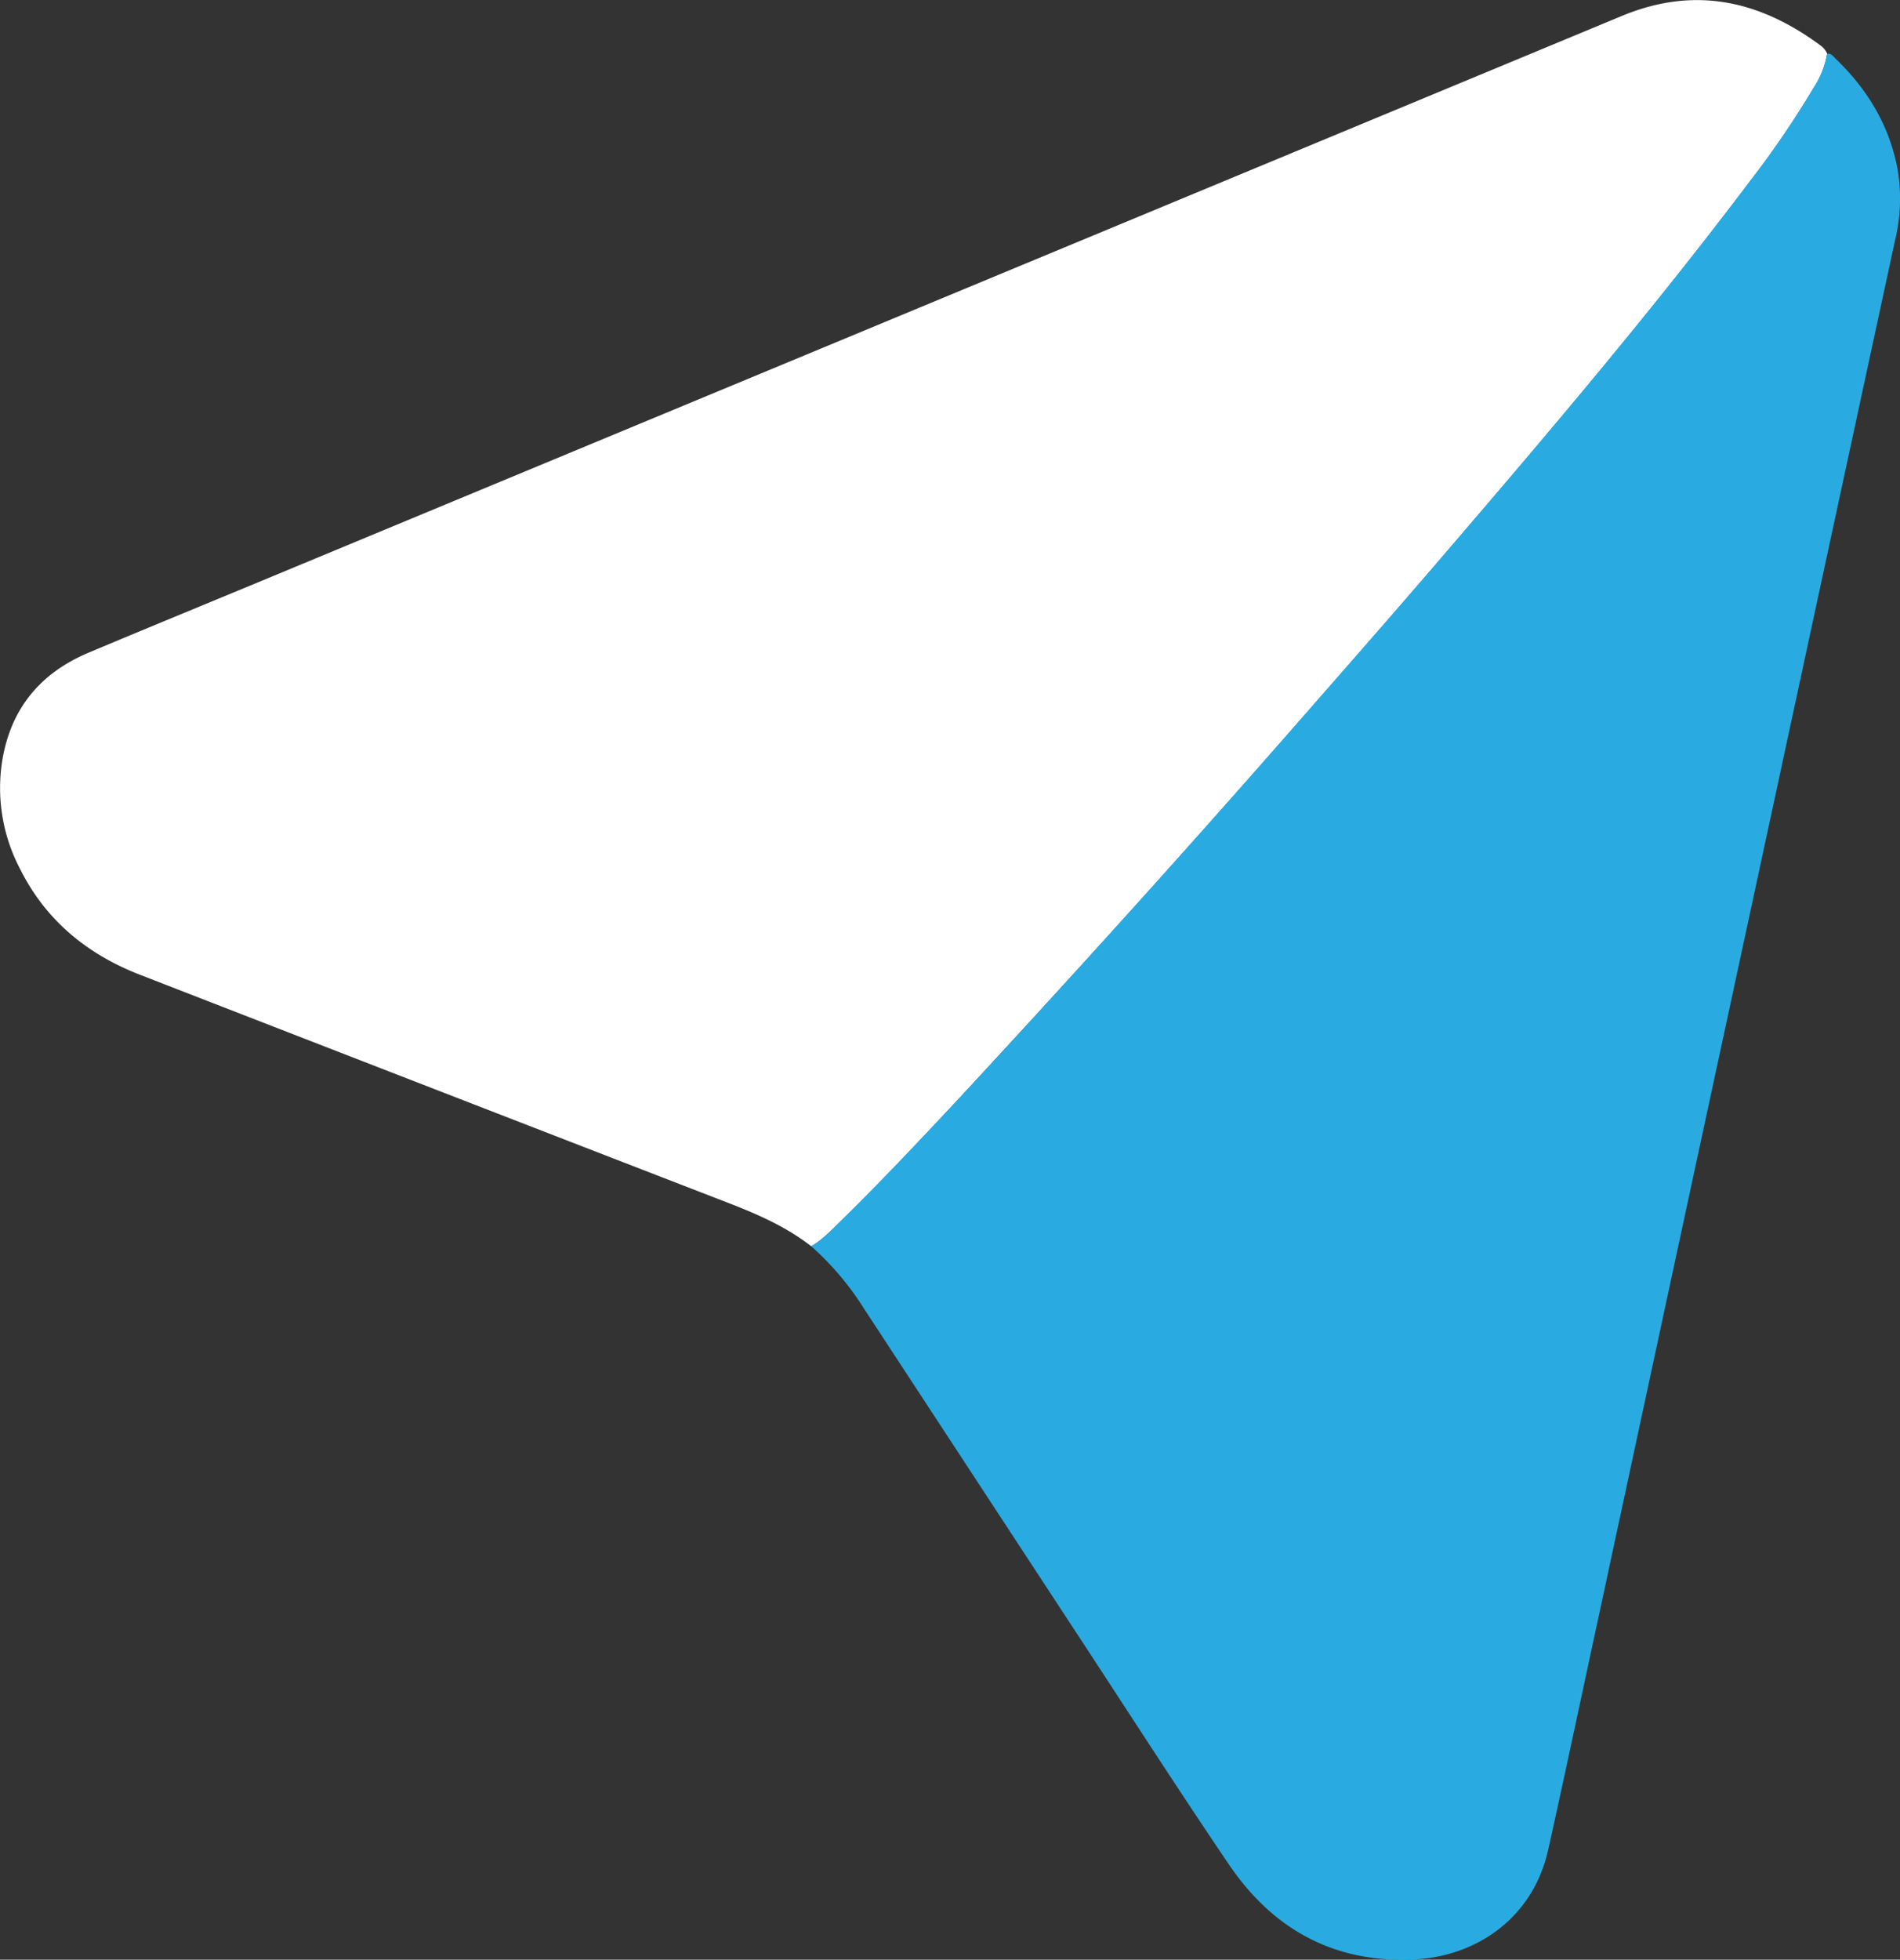 <svg xmlns="http://www.w3.org/2000/svg" viewBox="0 0 389.95 402.05"><rect x="0" y="0" width="389.95" height="402.05" fill="#333333" stroke="none"/><defs><style>.cls-1{fill:#fff;}.cls-2{fill:#29abe2;}</style></defs><g id="Layer_2" data-name="Layer 2"><g id="Layer_1-2" data-name="Layer 1"><path class="cls-1" d="M166.5,255.69c-5.05-3.94-10.8-6.48-16.73-8.78Q89.25,223.5,28.77,200c-11-4.27-19.53-11.31-24.79-22A35.62,35.62,0,0,1,.45,156.13c1.72-10.67,7.75-18,17.65-22.19,11.73-4.94,23.51-9.76,35.27-14.64q139.71-58,279.42-116c14.95-6.22,28.27-3.25,40.81,6A4.2,4.2,0,0,1,375,11a18.26,18.26,0,0,1-2.84,7.14,191.28,191.28,0,0,1-12.95,19c-20.12,26.69-41.76,52.14-63.53,77.48-10.63,12.39-21.43,24.65-32.18,36.93Q241.17,177,218.32,202q-10.53,11.53-21.15,23c-7.9,8.47-15.83,16.92-24.08,25C171,252,169.05,254.2,166.5,255.69Z"/><path class="cls-2" d="M166.5,255.69c2.55-1.49,4.53-3.67,6.59-5.71,8.25-8.12,16.18-16.57,24.08-25q10.64-11.43,21.15-23,22.8-25,45.17-50.47c10.75-12.28,21.55-24.54,32.18-36.93,21.77-25.34,43.41-50.79,63.53-77.48a191.28,191.28,0,0,0,12.95-19A18.26,18.26,0,0,0,375,11c.88-.07,1.31.63,1.83,1.13,6.39,6.17,10.83,13.44,12.56,22.25A35.83,35.83,0,0,1,389,49q-10.7,49.51-21.36,99-9.67,44.89-19.35,89.78-11.58,53.79-23.14,107.59c-2.45,11.38-4.87,22.78-7.41,34.14-3.14,14.11-14.77,21.7-26.94,22.45-16.62,1-29.45-5.95-38.62-19.5C241.23,366.31,230.71,349.9,220,333.6Q198.63,301,177.28,268.41A58.94,58.94,0,0,0,166.5,255.69Z"/></g></g></svg>